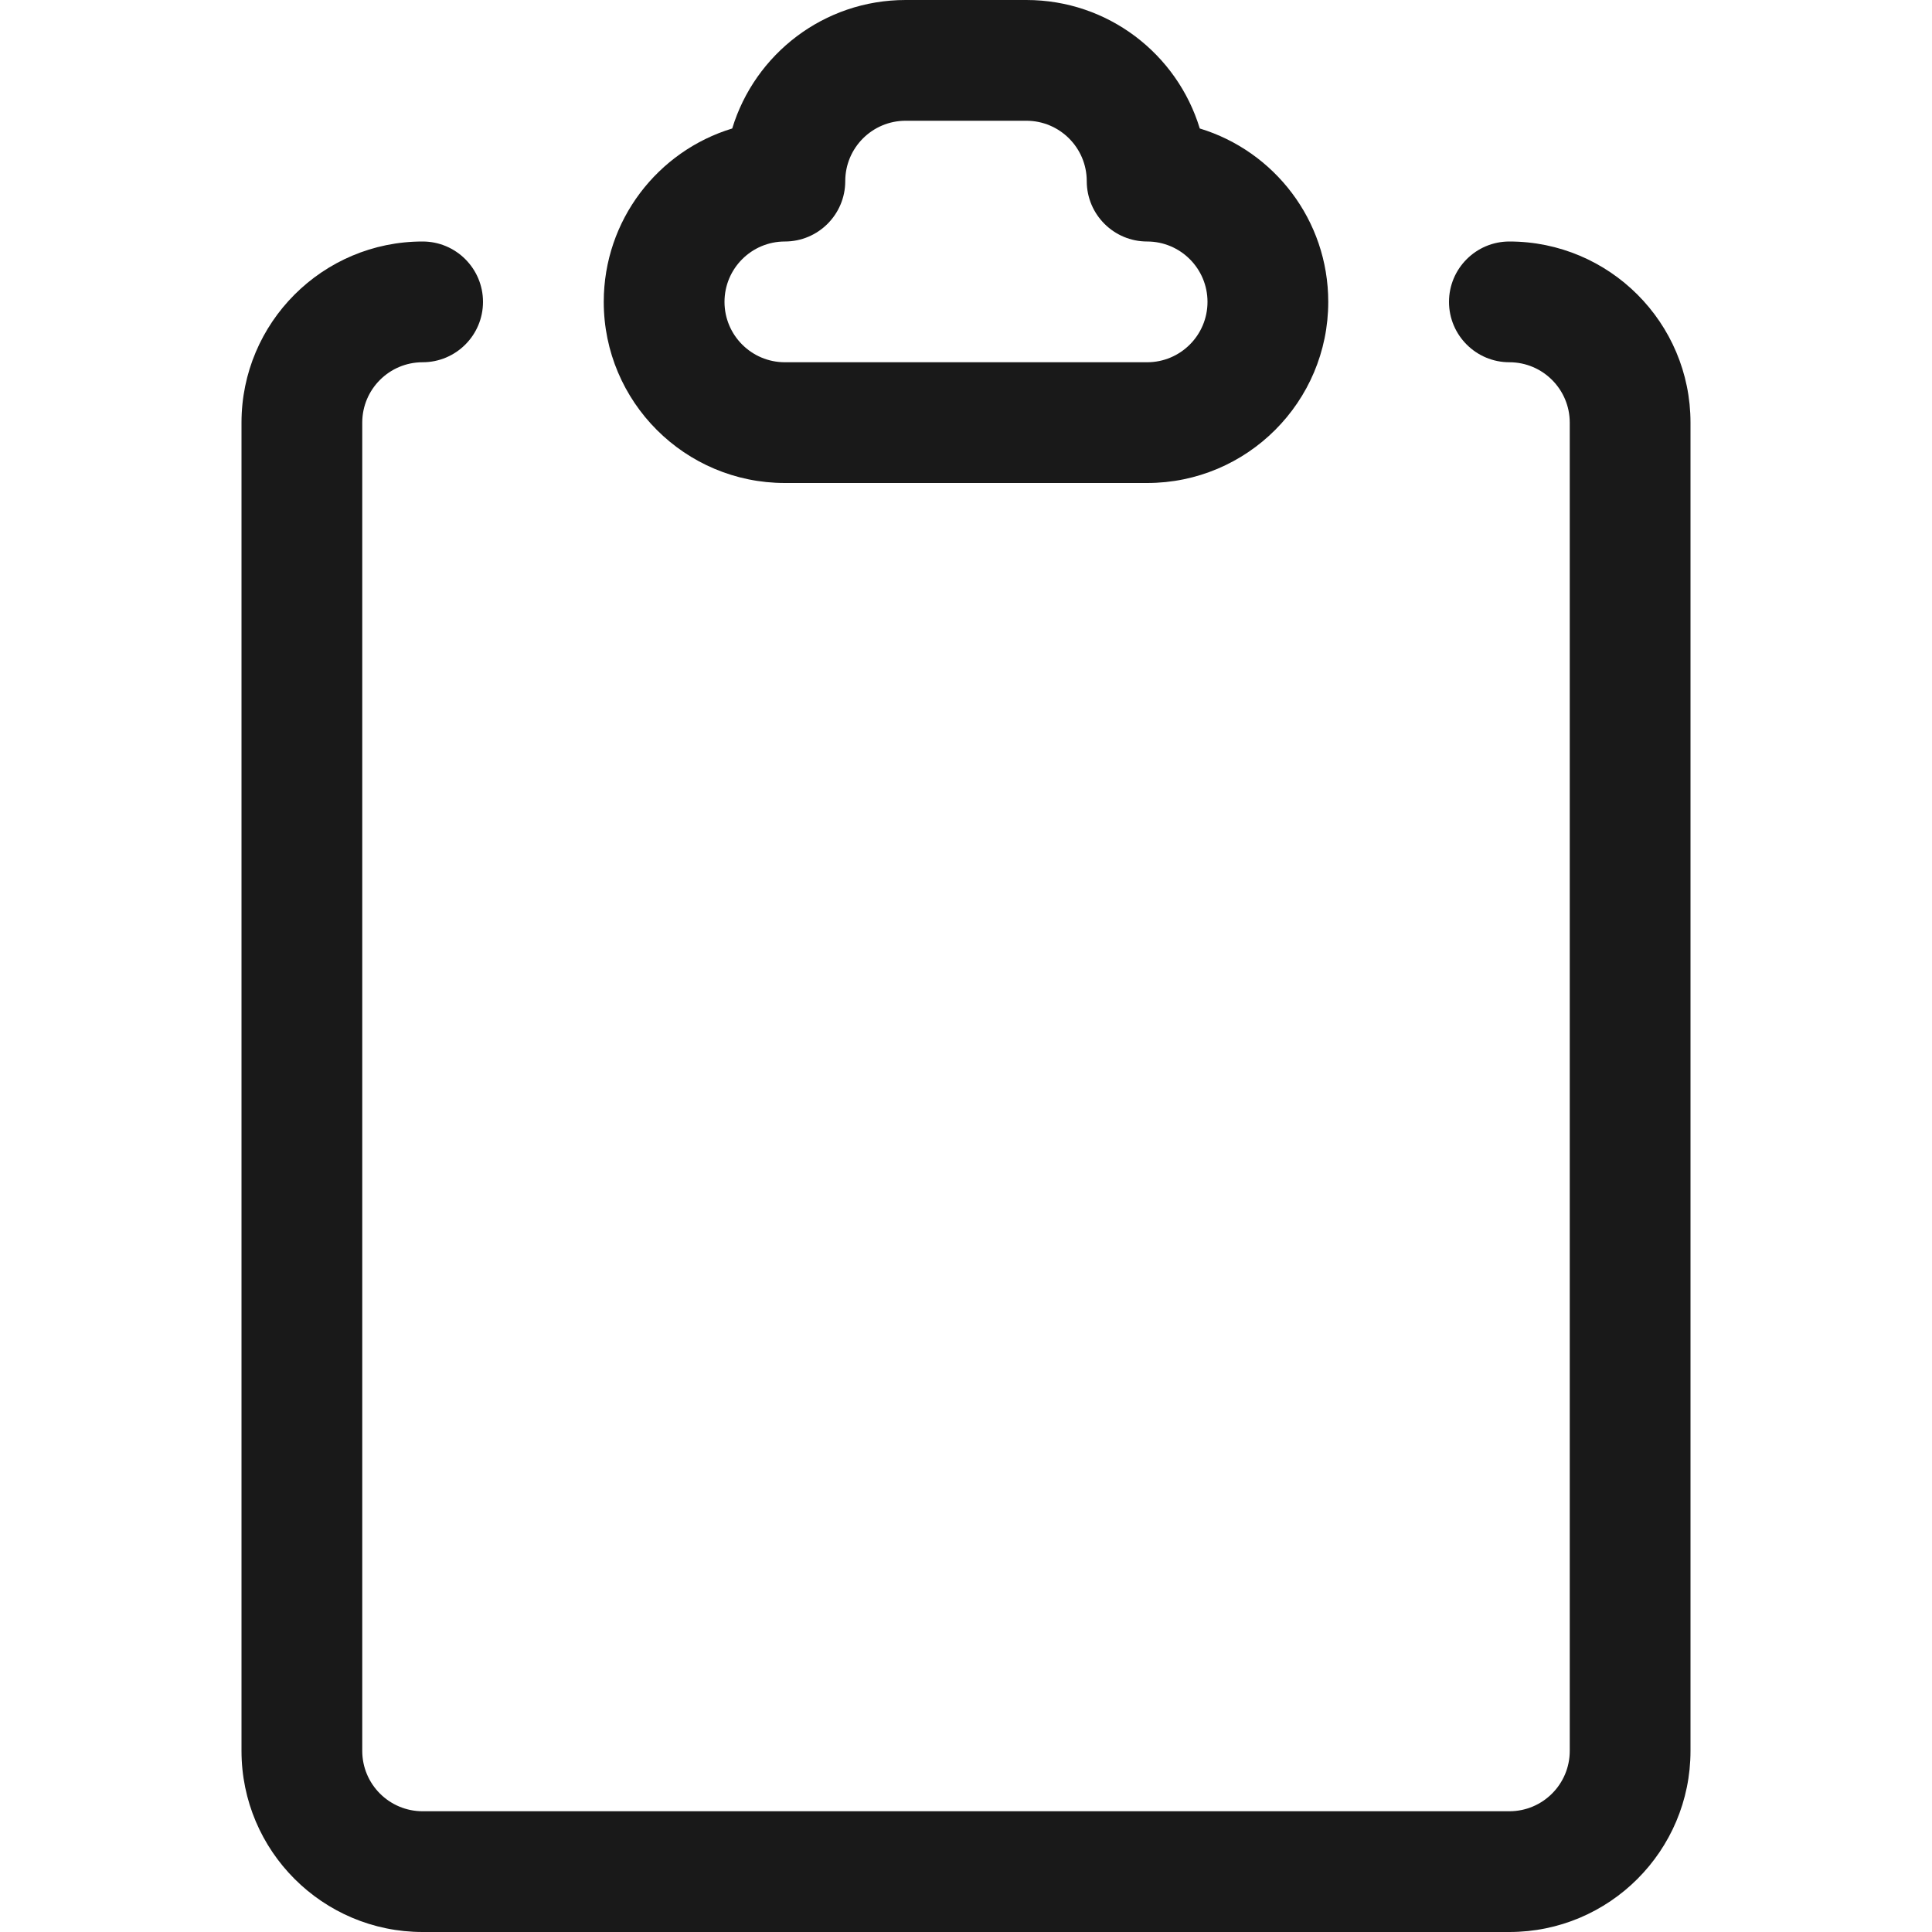 <svg width="16" height="16" viewBox="0 0 16 16" fill="none" xmlns="http://www.w3.org/2000/svg">
<g opacity="0.9">
<path fill-rule="evenodd" clip-rule="evenodd" d="M7.5 0C6.823 0 6.251 0.448 6.064 1.064C5.448 1.251 5 1.823 5 2.5C5 3.328 5.672 4 6.5 4H9.5C10.328 4 11 3.328 11 2.5C11 1.823 10.552 1.251 9.936 1.064C9.749 0.448 9.177 0 8.5 0H7.5ZM7 1.5C7 1.224 7.224 1 7.5 1H8.5C8.776 1 9 1.224 9 1.5C9 1.776 9.224 2 9.5 2C9.776 2 10 2.224 10 2.5C10 2.776 9.776 3 9.5 3H6.5C6.224 3 6 2.776 6 2.5C6 2.224 6.224 2 6.5 2C6.776 2 7 1.776 7 1.5Z" fill="black"/>
<path d="M3 3.5C3 3.224 3.224 3 3.5 3C3.776 3 4 2.776 4 2.5C4 2.224 3.776 2 3.5 2C2.672 2 2 2.672 2 3.5V14.5C2 15.328 2.672 16 3.5 16H12.5C13.328 16 14 15.328 14 14.5V3.5C14 2.672 13.328 2 12.5 2C12.224 2 12 2.224 12 2.5C12 2.776 12.224 3 12.5 3C12.776 3 13 3.224 13 3.5V14.5C13 14.776 12.776 15 12.5 15H3.5C3.224 15 3 14.776 3 14.5V3.5Z" fill="black"/>
</g>
</svg>
